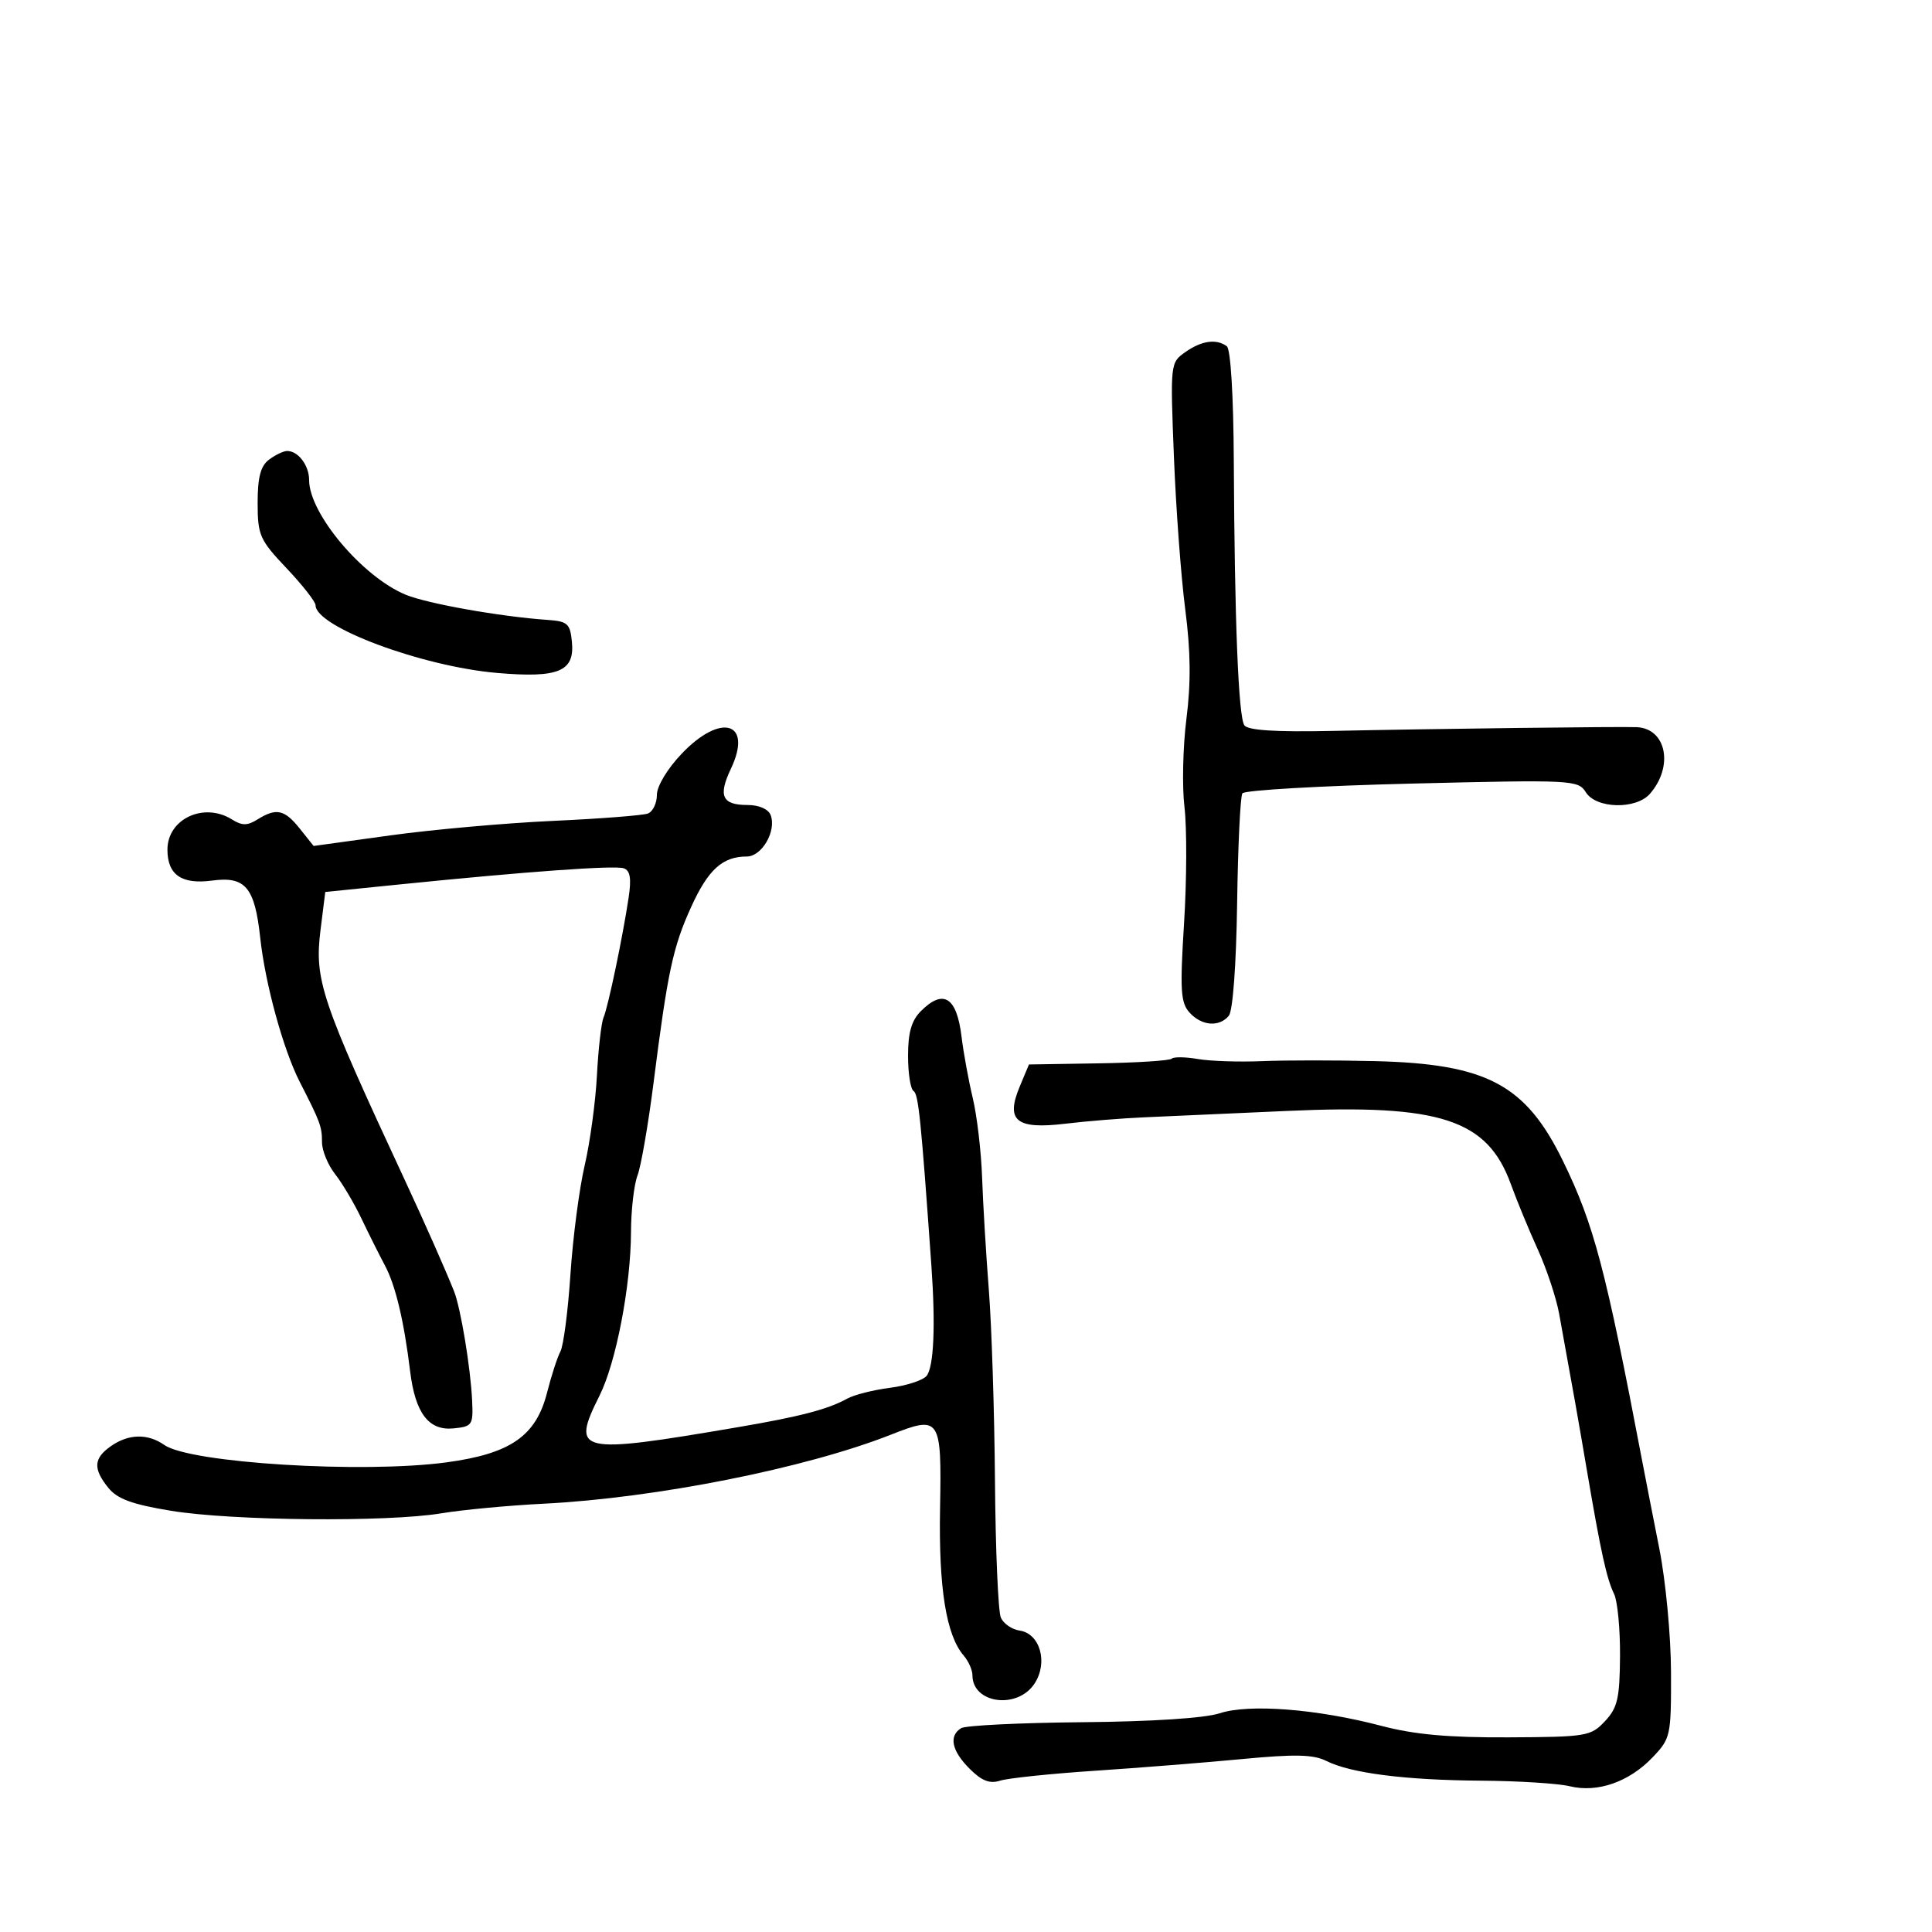 <svg xmlns="http://www.w3.org/2000/svg" width="300" height="300" viewBox="0 0 300 300" version="1.1">
  <defs/>
  <path d="M105.845,117.042 C111.972,110.601 116.936,112.119 113.49,119.38 C111.484,123.608 112.128,125 116.09,125 C117.864,125 119.305,125.631 119.663,126.564 C120.605,129.018 118.311,133 115.956,133 C112.199,133 109.967,135.021 107.336,140.805 C104.488,147.067 103.684,150.822 101.474,168.204 C100.655,174.641 99.539,181.083 98.993,182.519 C98.447,183.955 97.991,187.913 97.98,191.315 C97.954,199.658 95.663,211.571 93.1,216.702 C88.635,225.636 89.625,225.864 114.5,221.627 C124.25,219.966 128.559,218.841 131.568,217.173 C132.631,216.584 135.601,215.832 138.168,215.502 C140.736,215.172 143.303,214.34 143.873,213.653 C145.005,212.289 145.286,205.857 144.624,196.5 C143.012,173.748 142.617,169.881 141.855,169.41 C141.385,169.12 141,166.659 141,163.941 C141,160.333 141.54,158.46 143,157 C146.496,153.504 148.567,154.817 149.312,161 C149.611,163.475 150.392,167.75 151.049,170.5 C151.706,173.25 152.359,178.811 152.501,182.858 C152.642,186.905 153.114,194.78 153.55,200.358 C153.986,205.936 154.413,219.275 154.499,230 C154.585,240.725 154.996,250.261 155.412,251.192 C155.829,252.122 157.134,253.022 158.314,253.192 C161.504,253.65 162.78,258.161 160.643,261.423 C157.985,265.479 151,264.542 151,260.129 C151,259.32 150.389,257.947 149.643,257.079 C146.924,253.915 145.748,246.608 145.971,234.255 C146.226,220.094 146.001,219.754 138.347,222.772 C125.11,227.992 101.846,232.617 84.412,233.494 C78.96,233.769 71.8,234.442 68.5,234.991 C60.147,236.38 36.086,236.154 26.581,234.597 C20.546,233.609 18.227,232.763 16.831,231.04 C14.423,228.066 14.521,226.449 17.223,224.557 C19.97,222.632 22.939,222.569 25.527,224.38 C29.523,227.176 56.298,228.827 69.297,227.079 C79.28,225.736 83.235,222.994 84.953,216.225 C85.612,213.626 86.544,210.756 87.023,209.848 C87.503,208.939 88.203,203.539 88.58,197.848 C88.957,192.156 89.948,184.575 90.782,181 C91.615,177.425 92.474,171.125 92.69,167 C92.907,162.875 93.369,158.825 93.718,158 C94.436,156.302 96.682,145.57 97.61,139.4 C98.06,136.406 97.859,135.174 96.863,134.831 C95.451,134.345 81.899,135.32 62.004,137.339 L50.508,138.506 L49.777,144.354 C48.798,152.194 49.806,155.183 62.979,183.5 C65.95,189.885 69.191,197.211 70.502,200.5 C71.536,203.093 73.074,212.395 73.313,217.5 C73.49,221.289 73.336,221.516 70.399,221.802 C66.567,222.176 64.479,219.425 63.69,212.965 C62.731,205.104 61.416,199.58 59.771,196.5 C58.89,194.85 57.246,191.566 56.119,189.203 C54.993,186.839 53.155,183.741 52.035,182.318 C50.916,180.895 50,178.66 50,177.352 C50,174.94 49.744,174.247 46.547,168 C43.988,162.999 41.181,152.767 40.409,145.629 C39.56,137.771 38.109,136.042 32.948,136.734 C28.206,137.37 26,135.846 26,131.934 C26,127.16 31.646,124.513 36.014,127.241 C37.595,128.228 38.405,128.228 39.986,127.241 C42.906,125.417 44.183,125.696 46.562,128.681 L48.7,131.361 L60.6,129.719 C67.145,128.815 78.509,127.802 85.854,127.467 C93.199,127.132 99.836,126.616 100.604,126.322 C101.372,126.027 102,124.728 102,123.435 C102,122.076 103.622,119.38 105.845,117.042 Z M181.943,164.391 C182.246,164.087 184.071,164.111 185.997,164.443 C187.924,164.775 192.425,164.924 196,164.773 C199.575,164.623 207.45,164.622 213.5,164.77 C230.873,165.197 236.904,168.401 242.701,180.286 C247.507,190.14 249.314,196.99 255.025,227 C255.496,229.475 256.683,235.55 257.664,240.5 C258.65,245.473 259.459,254.056 259.474,259.682 C259.499,269.582 259.419,269.948 256.585,272.909 C252.941,276.715 248.048,278.414 243.747,277.367 C241.961,276.932 235.775,276.543 230,276.502 C218.187,276.419 209.734,275.341 205.94,273.433 C203.947,272.43 201.073,272.365 192.94,273.14 C187.198,273.686 176.875,274.507 170,274.964 C163.125,275.421 156.513,276.111 155.306,276.499 C153.685,277.02 152.447,276.537 150.556,274.647 C147.774,271.865 147.293,269.555 149.244,268.349 C149.928,267.927 158.401,267.51 168.073,267.424 C178.875,267.328 187.096,266.793 189.385,266.038 C193.928,264.539 204.515,265.362 214.5,267.991 C219.627,269.341 224.9,269.818 234.21,269.774 C246.351,269.717 247.022,269.605 249.21,267.276 C251.172,265.186 251.508,263.74 251.556,257.169 C251.586,252.951 251.17,248.6 250.631,247.5 C249.492,245.179 248.568,240.983 246.446,228.5 C245.038,220.219 244.412,216.69 242.103,204 C241.652,201.525 240.157,197.025 238.781,194 C237.404,190.975 235.529,186.43 234.614,183.901 C230.962,173.807 223.678,171.423 199.813,172.508 C191.115,172.904 181.186,173.347 177.749,173.493 C174.312,173.639 168.782,174.085 165.46,174.484 C157.803,175.405 156.119,174.045 158.338,168.732 L159.777,165.29 L170.584,165.116 C176.528,165.021 181.639,164.694 181.943,164.391 Z M184.077,54.659 C186.604,52.888 188.876,52.572 190.5,53.765 C191.093,54.201 191.534,61.423 191.583,71.5 C191.704,96.466 192.301,111.349 193.232,112.636 C193.791,113.406 198.143,113.683 206.778,113.498 C222.345,113.164 251.884,112.801 254.179,112.916 C258.759,113.145 259.909,118.994 256.211,123.25 C254.054,125.732 247.85,125.591 246.247,123.023 C245.052,121.111 244.182,121.067 219.256,121.674 C205.09,122.02 193.237,122.702 192.916,123.191 C192.595,123.68 192.228,131.364 192.1,140.267 C191.963,149.811 191.435,156.976 190.812,157.727 C189.317,159.528 186.586,159.305 184.707,157.228 C183.327,155.704 183.209,153.763 183.863,143.305 C184.281,136.621 184.308,128.531 183.924,125.326 C183.54,122.122 183.676,115.956 184.227,111.625 C184.942,106.007 184.89,101.135 184.045,94.625 C183.393,89.606 182.6,78.934 182.284,70.909 C181.712,56.396 181.721,56.309 184.077,54.659 Z M41.75,71.392 C42.712,70.661 43.973,70.049 44.55,70.032 C46.267,69.98 48,72.248 48,74.546 C48,79.744 56.286,89.579 63,92.35 C66.362,93.738 77.68,95.747 85,96.257 C88.141,96.475 88.532,96.826 88.808,99.684 C89.253,104.271 86.72,105.318 77.17,104.493 C65.494,103.483 49,97.33 49,93.984 C49,93.439 46.978,90.857 44.506,88.246 C40.325,83.832 40.011,83.123 40.006,78.11 C40.001,74.145 40.463,72.369 41.75,71.392 Z"/>
</svg>

